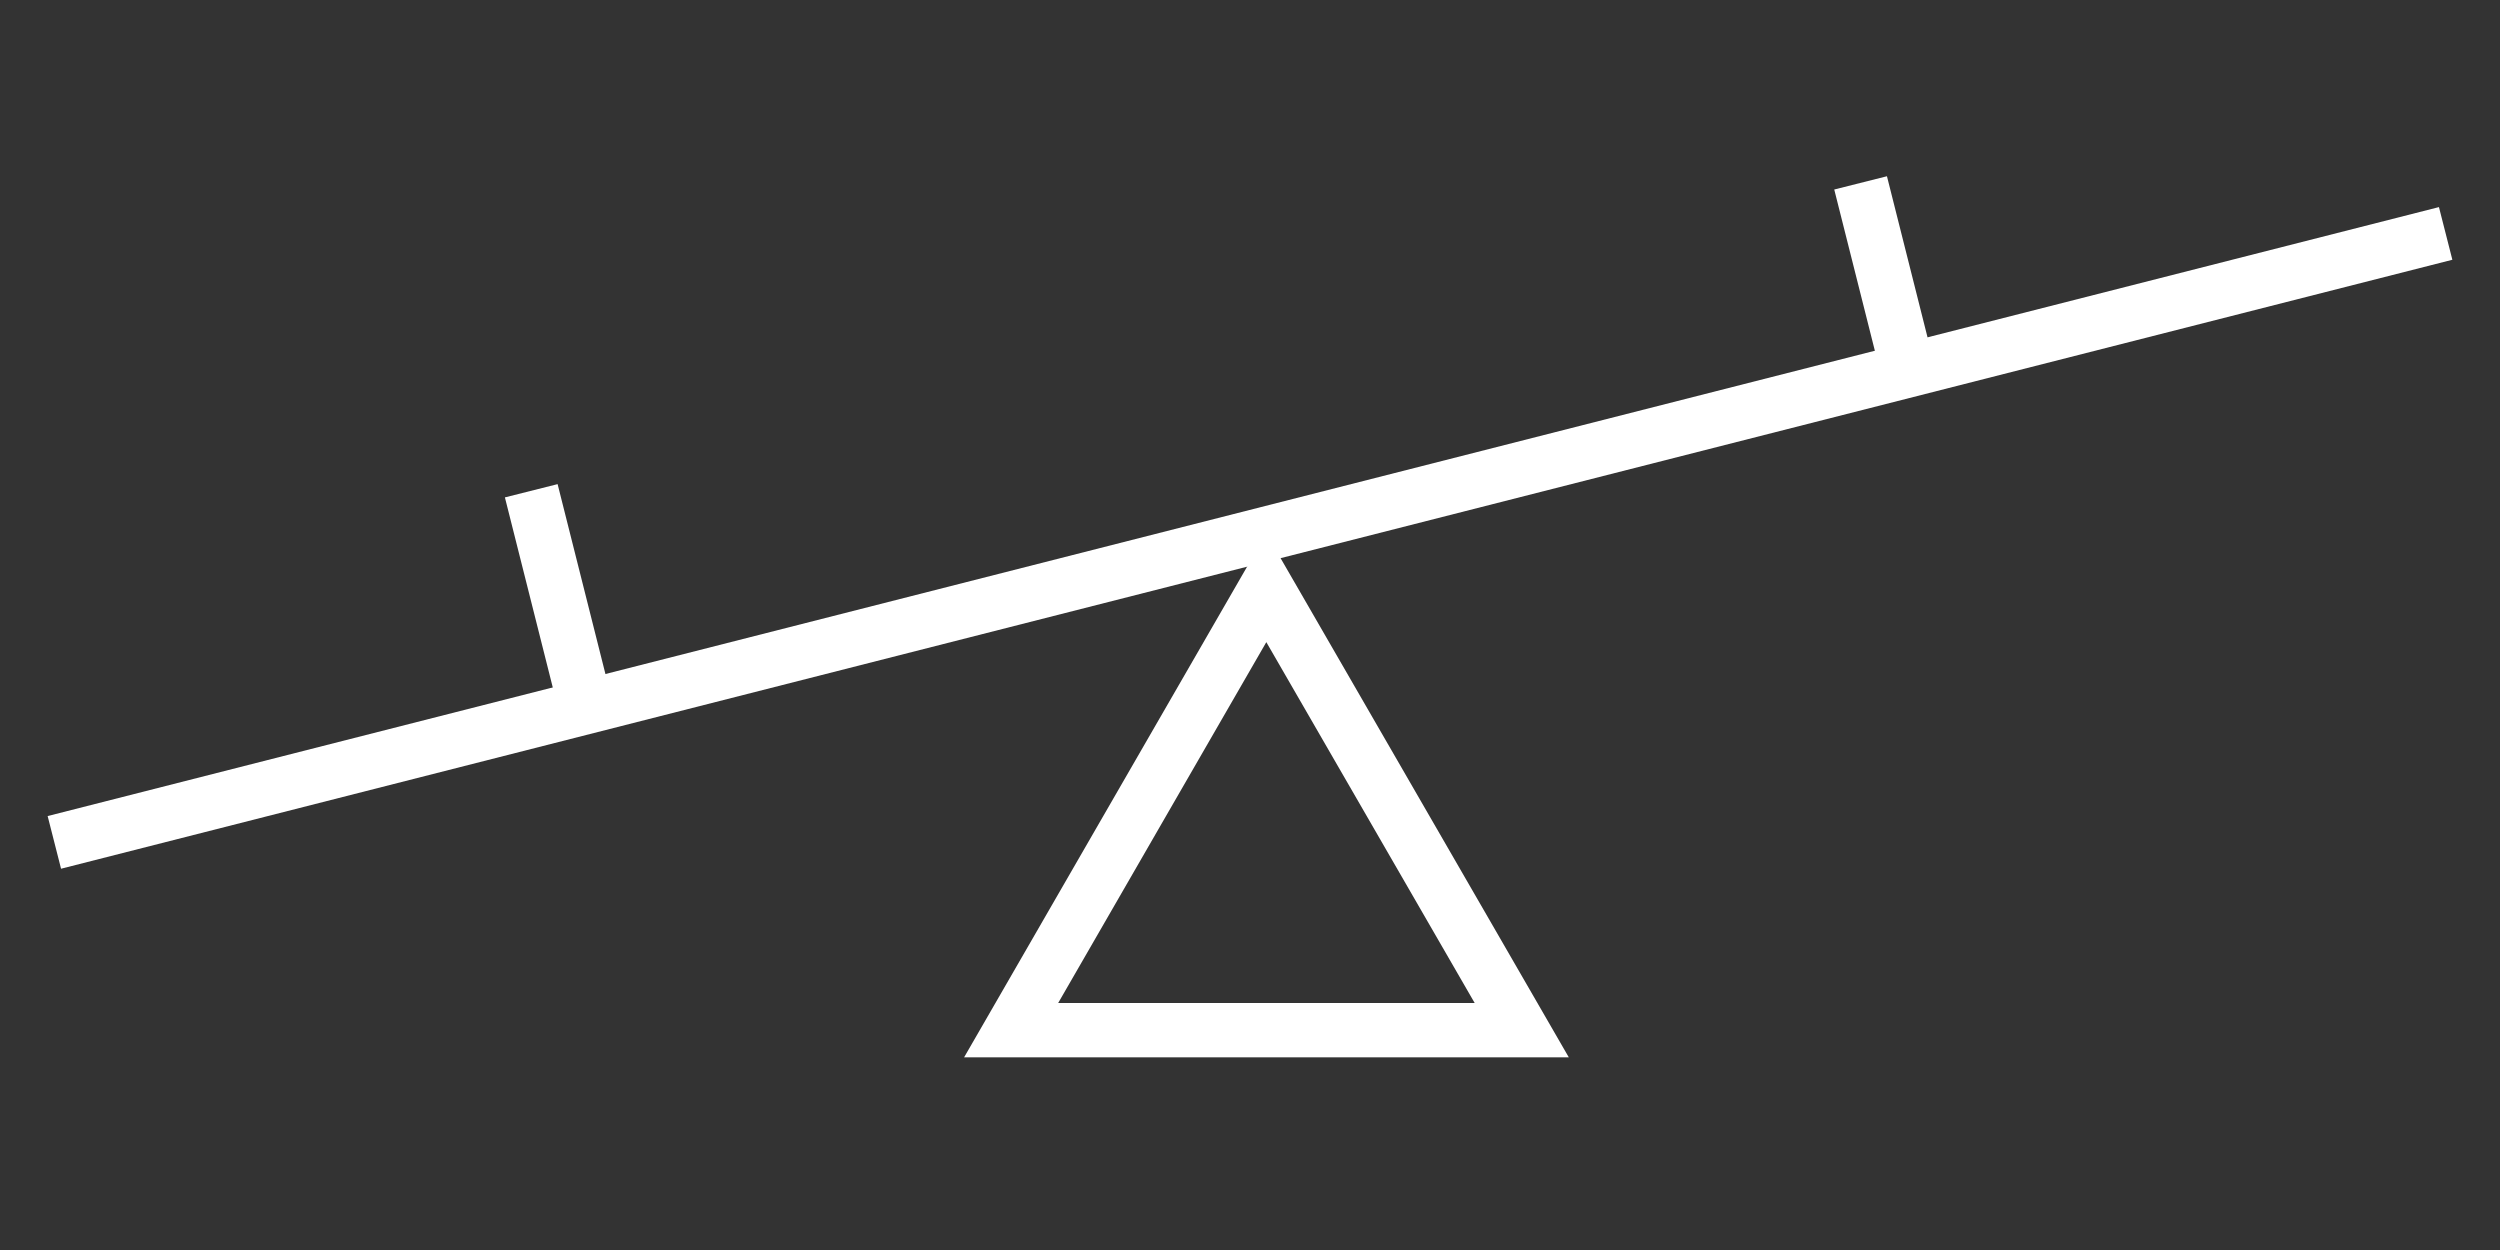 <svg id="Layer_1" data-name="Layer 1" xmlns="http://www.w3.org/2000/svg" viewBox="0 0 92 46"><rect x="0" y="0" width="92" height="46" fill="#333333" stroke="none"/><defs><style>.cls-1{fill:none;stroke:#fff;stroke-miterlimit:10;stroke-width:2px;}</style></defs><title>_</title><polygon class="cls-1" points="46.6 21.63 37.21 37.91 56 37.91 46.6 21.63"/><line class="cls-1" x1="2" y1="31" x2="90" y2="8.59"/><line class="cls-1" x1="19.55" y1="18.06" x2="21.51" y2="25.84"/><line class="cls-1" x1="68.47" y1="6.73" x2="70.43" y2="14.51"/></svg>